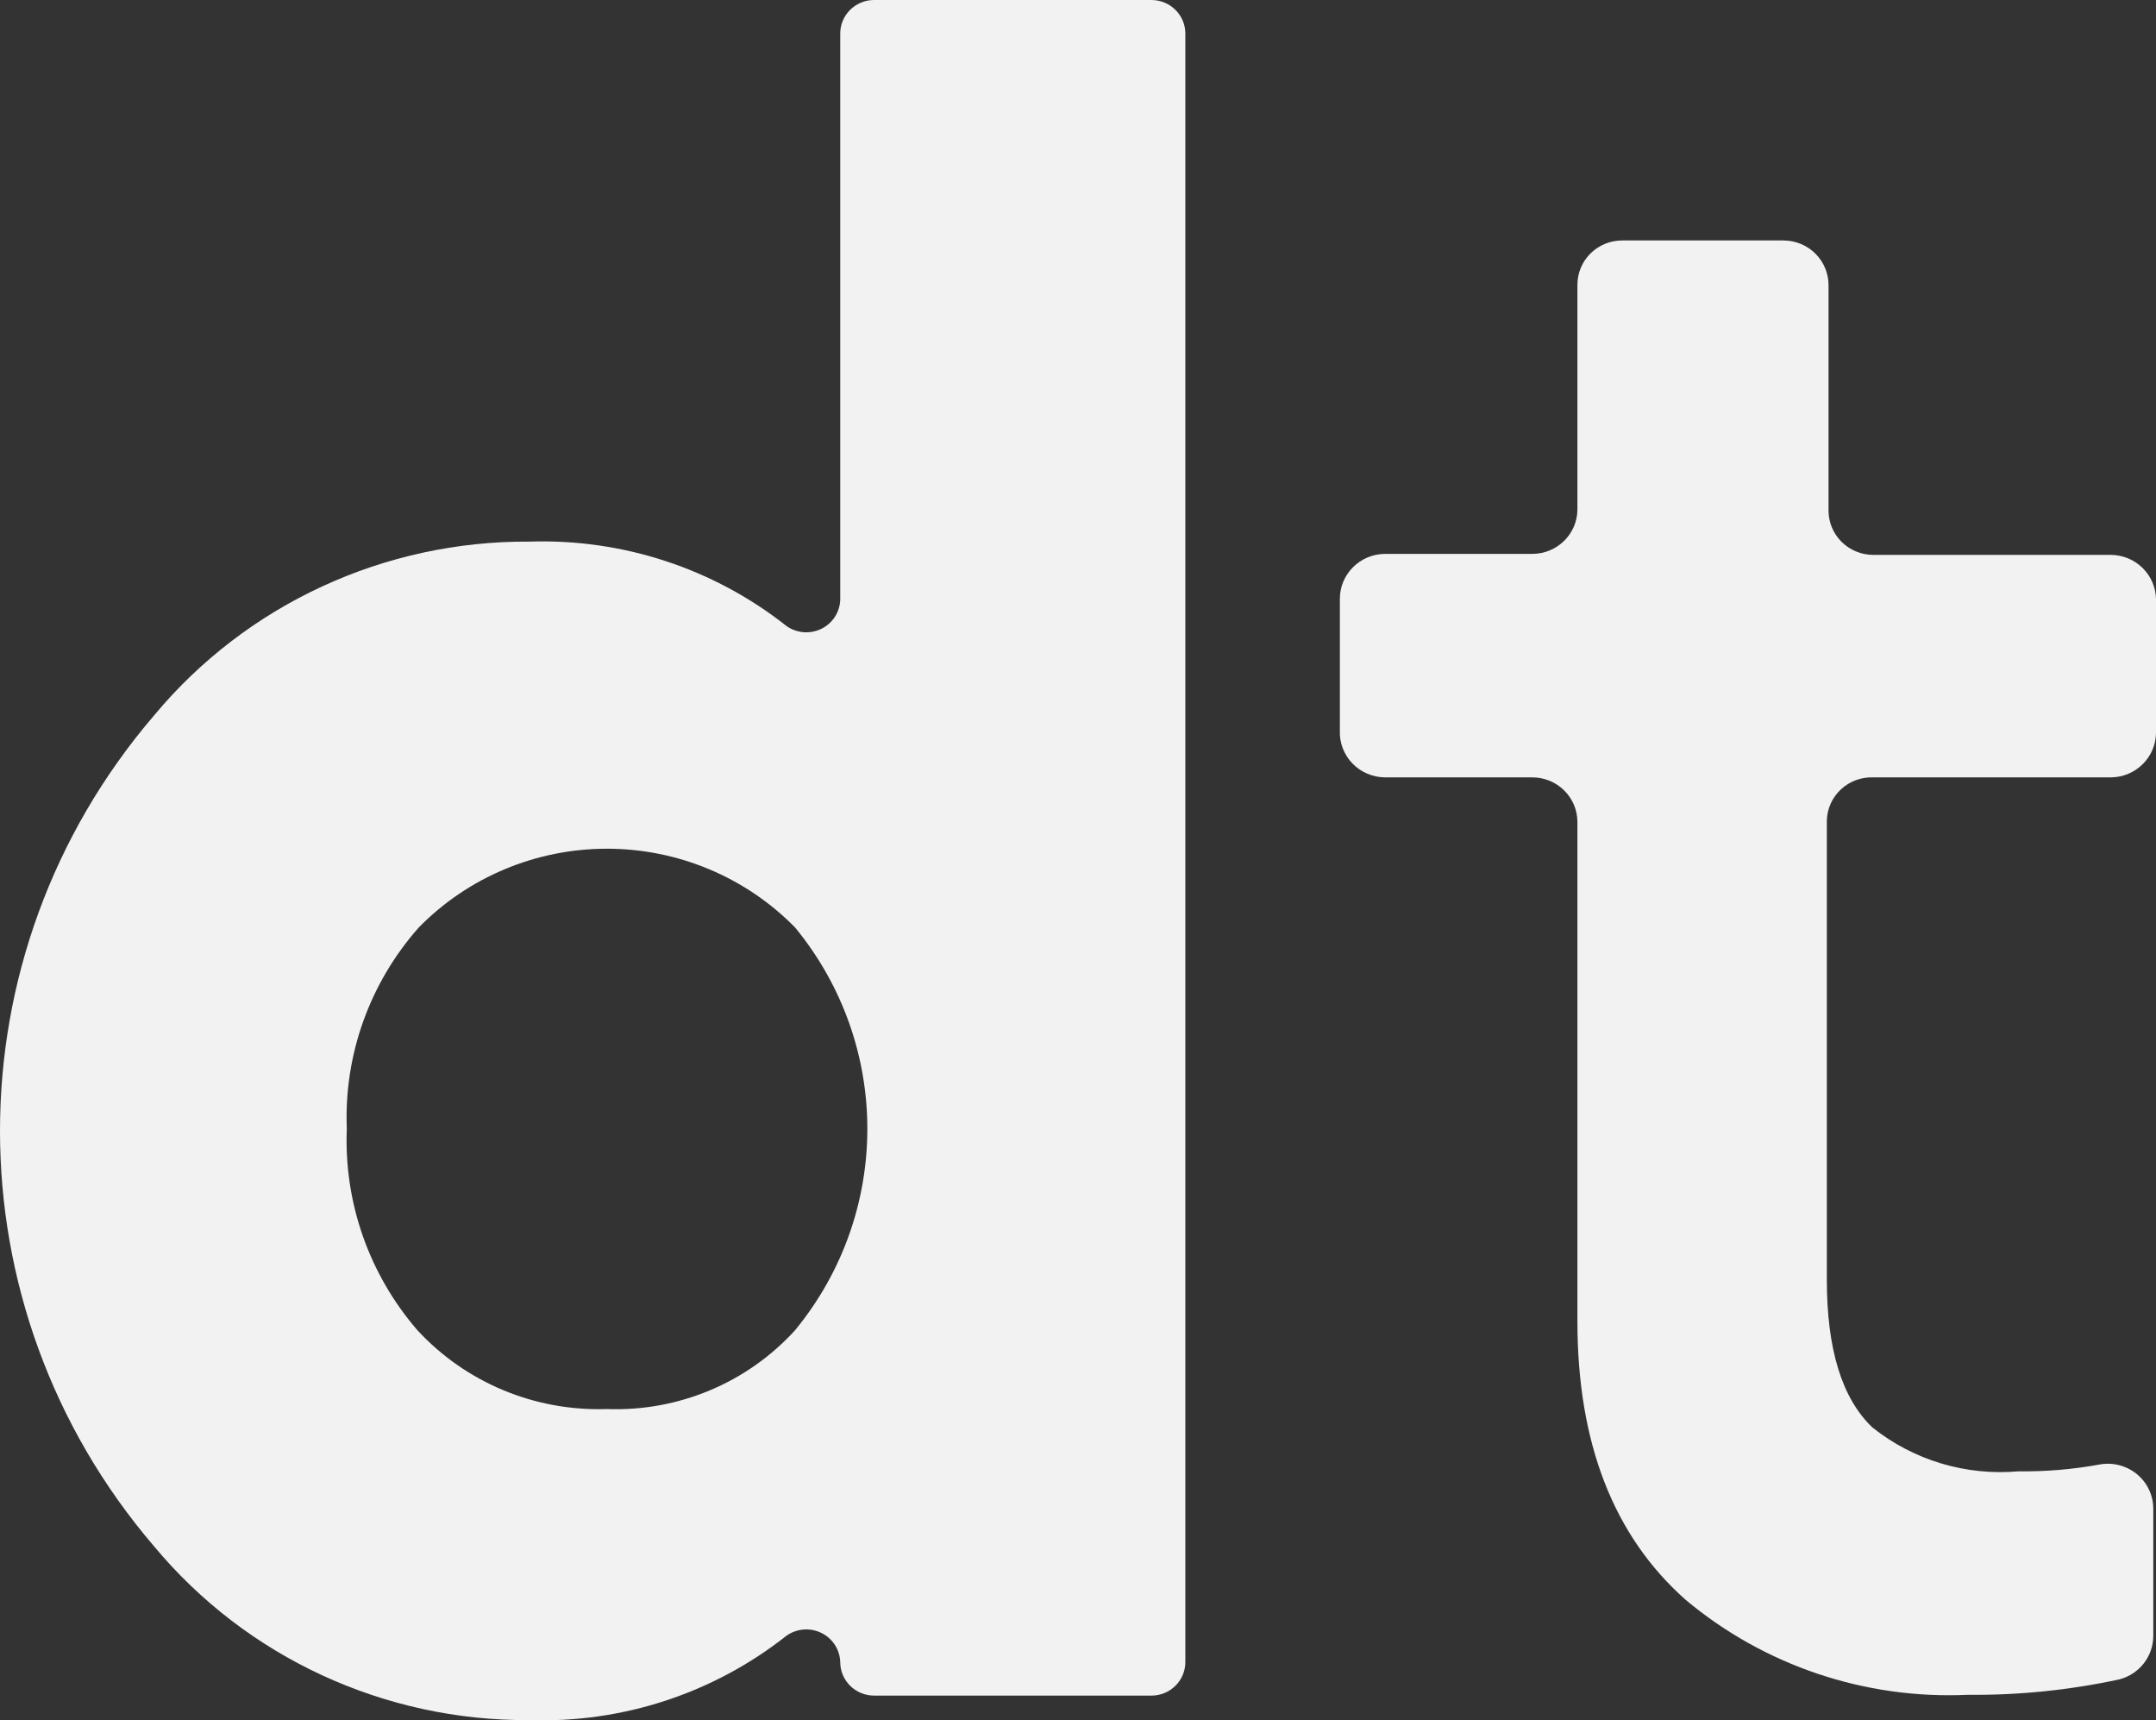 <?xml version="1.0" ?>
<svg xmlns="http://www.w3.org/2000/svg" viewBox="0 0 89 71" fill="none">
	<rect x="0" y="0" width="89" height="71" fill="#333333" stroke="none"/>
	<path d="M81.225 69.947C83.33 69.968 85.431 69.754 87.487 69.31C88.314 69.095 88.89 68.355 88.888 67.509V62.246C88.882 61.695 88.628 61.174 88.195 60.826C87.761 60.478 87.194 60.339 86.647 60.446C85.552 60.645 84.44 60.738 83.327 60.723C81.152 60.916 78.987 60.266 77.289 58.909C76.028 57.704 75.412 55.668 75.412 52.815V33.869C75.423 33.379 75.632 32.914 75.993 32.579C76.354 32.243 76.836 32.064 77.331 32.083H87.137C88.163 32.075 88.992 31.255 89 30.241V24.743C88.992 23.729 88.163 22.908 87.137 22.901H77.331C76.31 22.901 75.482 22.082 75.482 21.073V11.793C75.489 11.3 75.296 10.825 74.946 10.473C74.596 10.122 74.118 9.924 73.619 9.924H66.979C66.486 9.92 66.012 10.111 65.662 10.454C65.312 10.798 65.116 11.265 65.116 11.752V21.031C65.108 22.043 64.276 22.859 63.252 22.859H57.173C56.147 22.867 55.317 23.687 55.31 24.701V30.158C55.291 30.659 55.478 31.147 55.829 31.51C56.18 31.873 56.665 32.079 57.173 32.083H63.252C64.276 32.083 65.108 32.899 65.116 33.911V54.532C65.116 59.555 66.605 63.387 69.584 66.027C72.825 68.74 76.984 70.141 81.225 69.947Z" fill="#F2F2F2"/>
	<path d="M34.685 1.385V24.749C34.67 25.263 34.369 25.728 33.901 25.954C33.434 26.181 32.878 26.133 32.457 25.829C29.458 23.461 25.703 22.228 21.867 22.353C15.868 22.31 10.17 24.946 6.36 29.527C-2.12 39.42 -2.12 53.924 6.36 63.818C10.17 68.398 15.868 71.034 21.867 70.991C25.703 71.116 29.458 69.883 32.457 67.515C32.878 67.211 33.434 67.163 33.901 67.39C34.369 67.617 34.67 68.081 34.685 68.596C34.685 69.36 35.312 69.98 36.086 69.98H47.53C48.304 69.98 48.931 69.36 48.931 68.596V1.385C48.931 0.62 48.304 0 47.53 0H36.057C35.295 0.015 34.684 0.631 34.685 1.385ZM32.822 54.899C30.847 57.071 27.999 58.264 25.047 58.153C22.085 58.253 19.227 57.063 17.23 54.899C15.235 52.591 14.194 49.623 14.316 46.589C14.194 43.545 15.257 40.571 17.286 38.279C19.323 36.2 22.126 35.027 25.054 35.027C27.982 35.027 30.784 36.2 32.822 38.279C36.798 43.122 36.798 50.056 32.822 54.899Z" fill="#F2F2F2"/>
</svg>